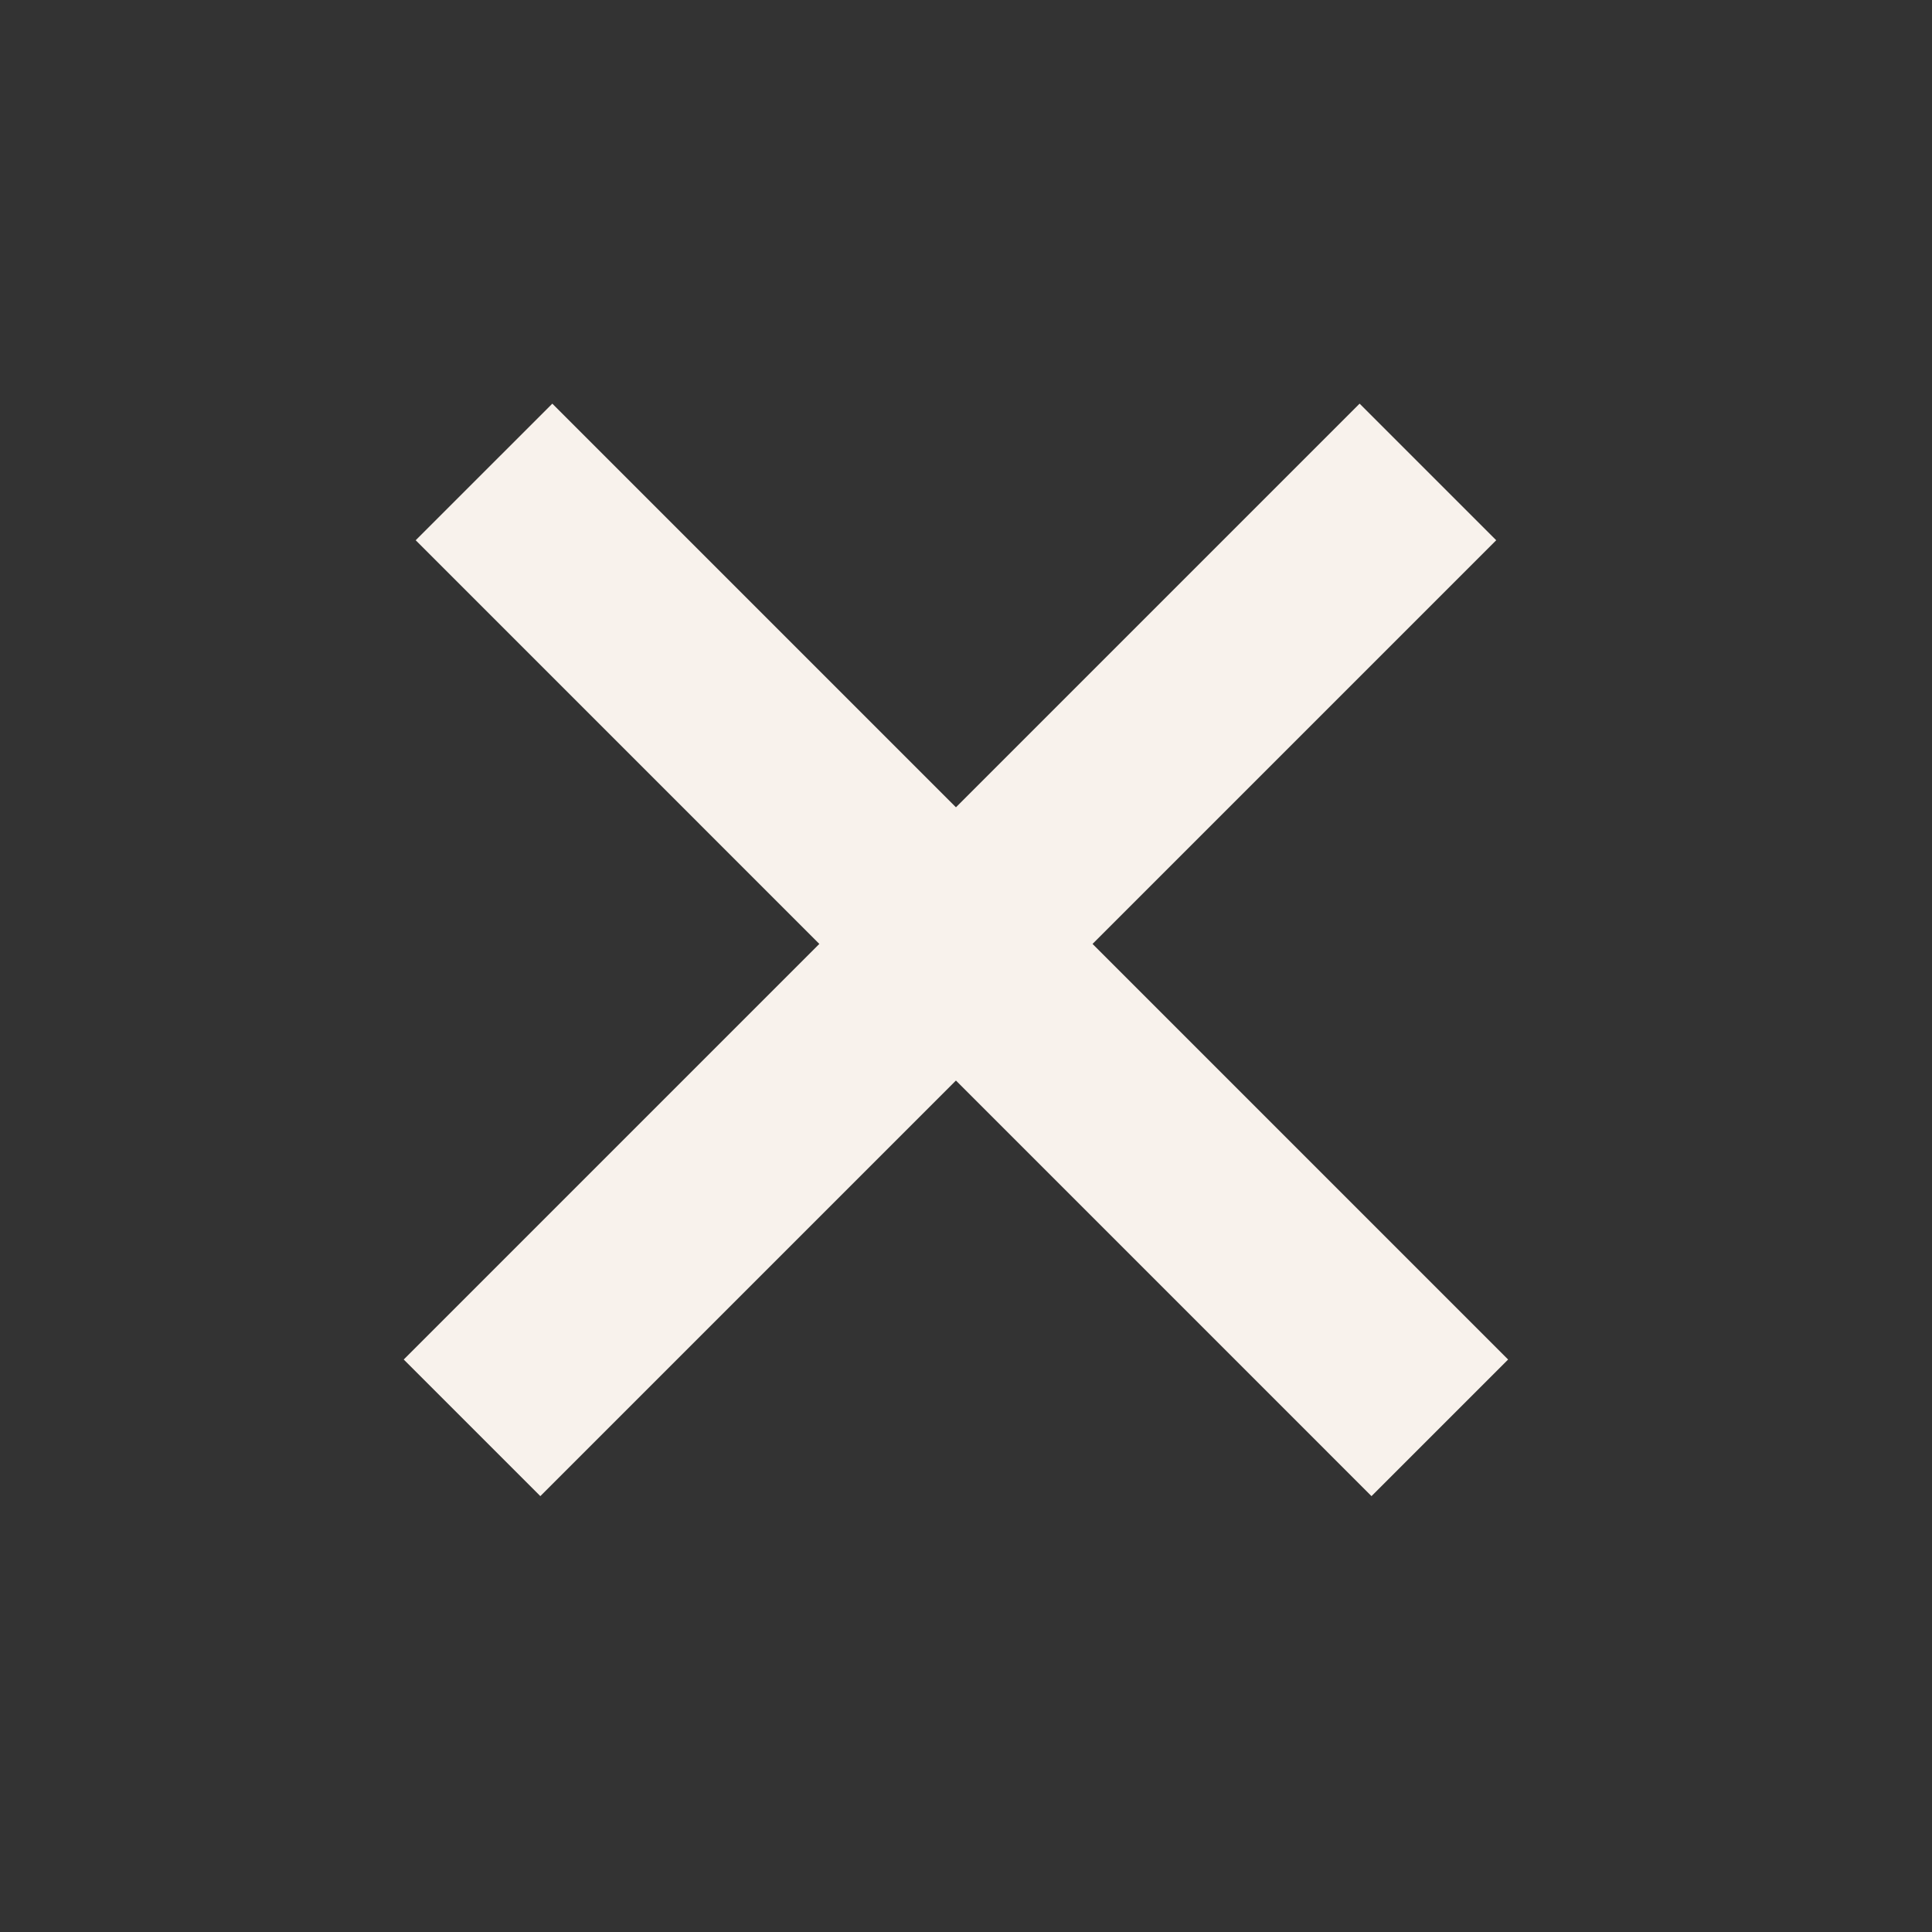 <svg width="25" height="25" viewBox="0 0 25 25" fill="none" xmlns="http://www.w3.org/2000/svg">
<rect x="0" y="0" width="25" height="25" fill="#333333" stroke="none"/>
<line x1="6.263" y1="6.107" x2="18.631" y2="18.476" stroke="#F8F2EC" stroke-width="2.5"/>
<line x1="6.108" y1="18.476" x2="18.477" y2="6.107" stroke="#F8F2EC" stroke-width="2.5"/>
</svg>

